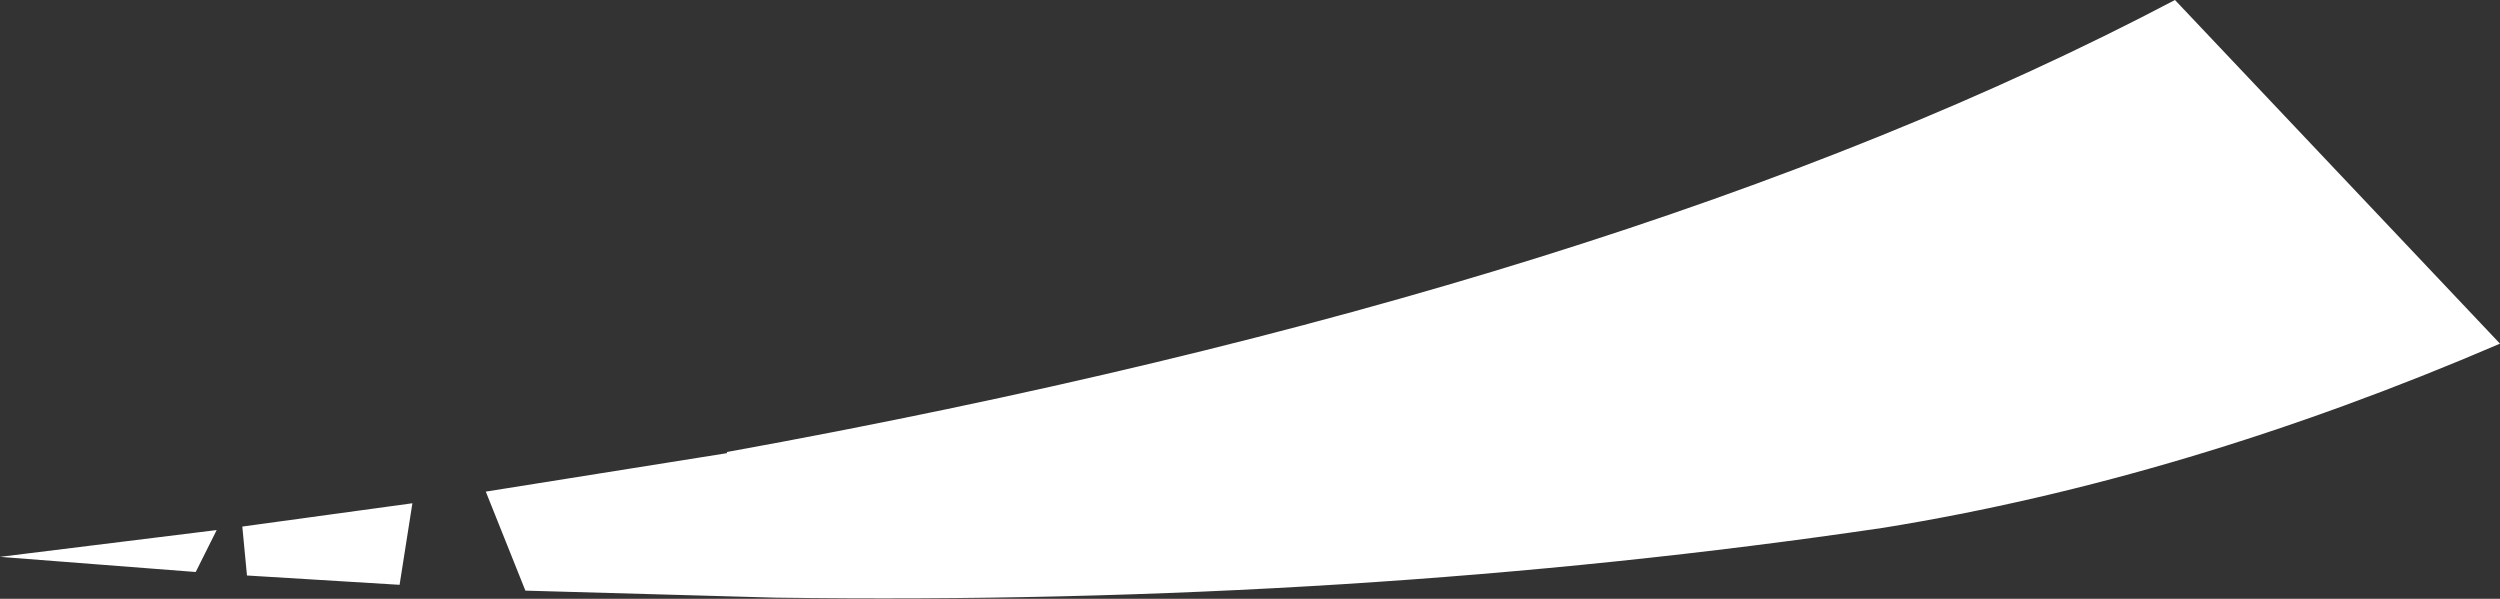 <?xml version="1.0" encoding="UTF-8" standalone="no"?>
<svg xmlns:xlink="http://www.w3.org/1999/xlink" height="25.7px" width="107.3px" xmlns="http://www.w3.org/2000/svg">
  <rect width="100%" height="100%" fill="#333333" stroke="none"/>
  <g transform="matrix(1.0, 0.0, 0.0, 1.0, 94.3, 59.75)">
    <path d="M-13.45 -37.1 Q-36.15 -33.75 -61.05 -34.1 L-71.75 -34.4 -73.45 -38.65 -63.1 -40.3 -63.1 -40.35 Q-24.5 -47.35 -0.95 -59.75 L13.0 -45.0 Q-0.5 -39.2 -13.45 -37.1 M-83.7 -35.05 L-83.9 -37.15 -76.6 -38.15 -77.15 -34.65 -83.7 -35.05 M-94.3 -35.85 L-85.0 -37.0 -85.9 -35.2 -94.3 -35.85" fill="#ffffff" fill-rule="evenodd" stroke="none"/>
  </g>
</svg>
